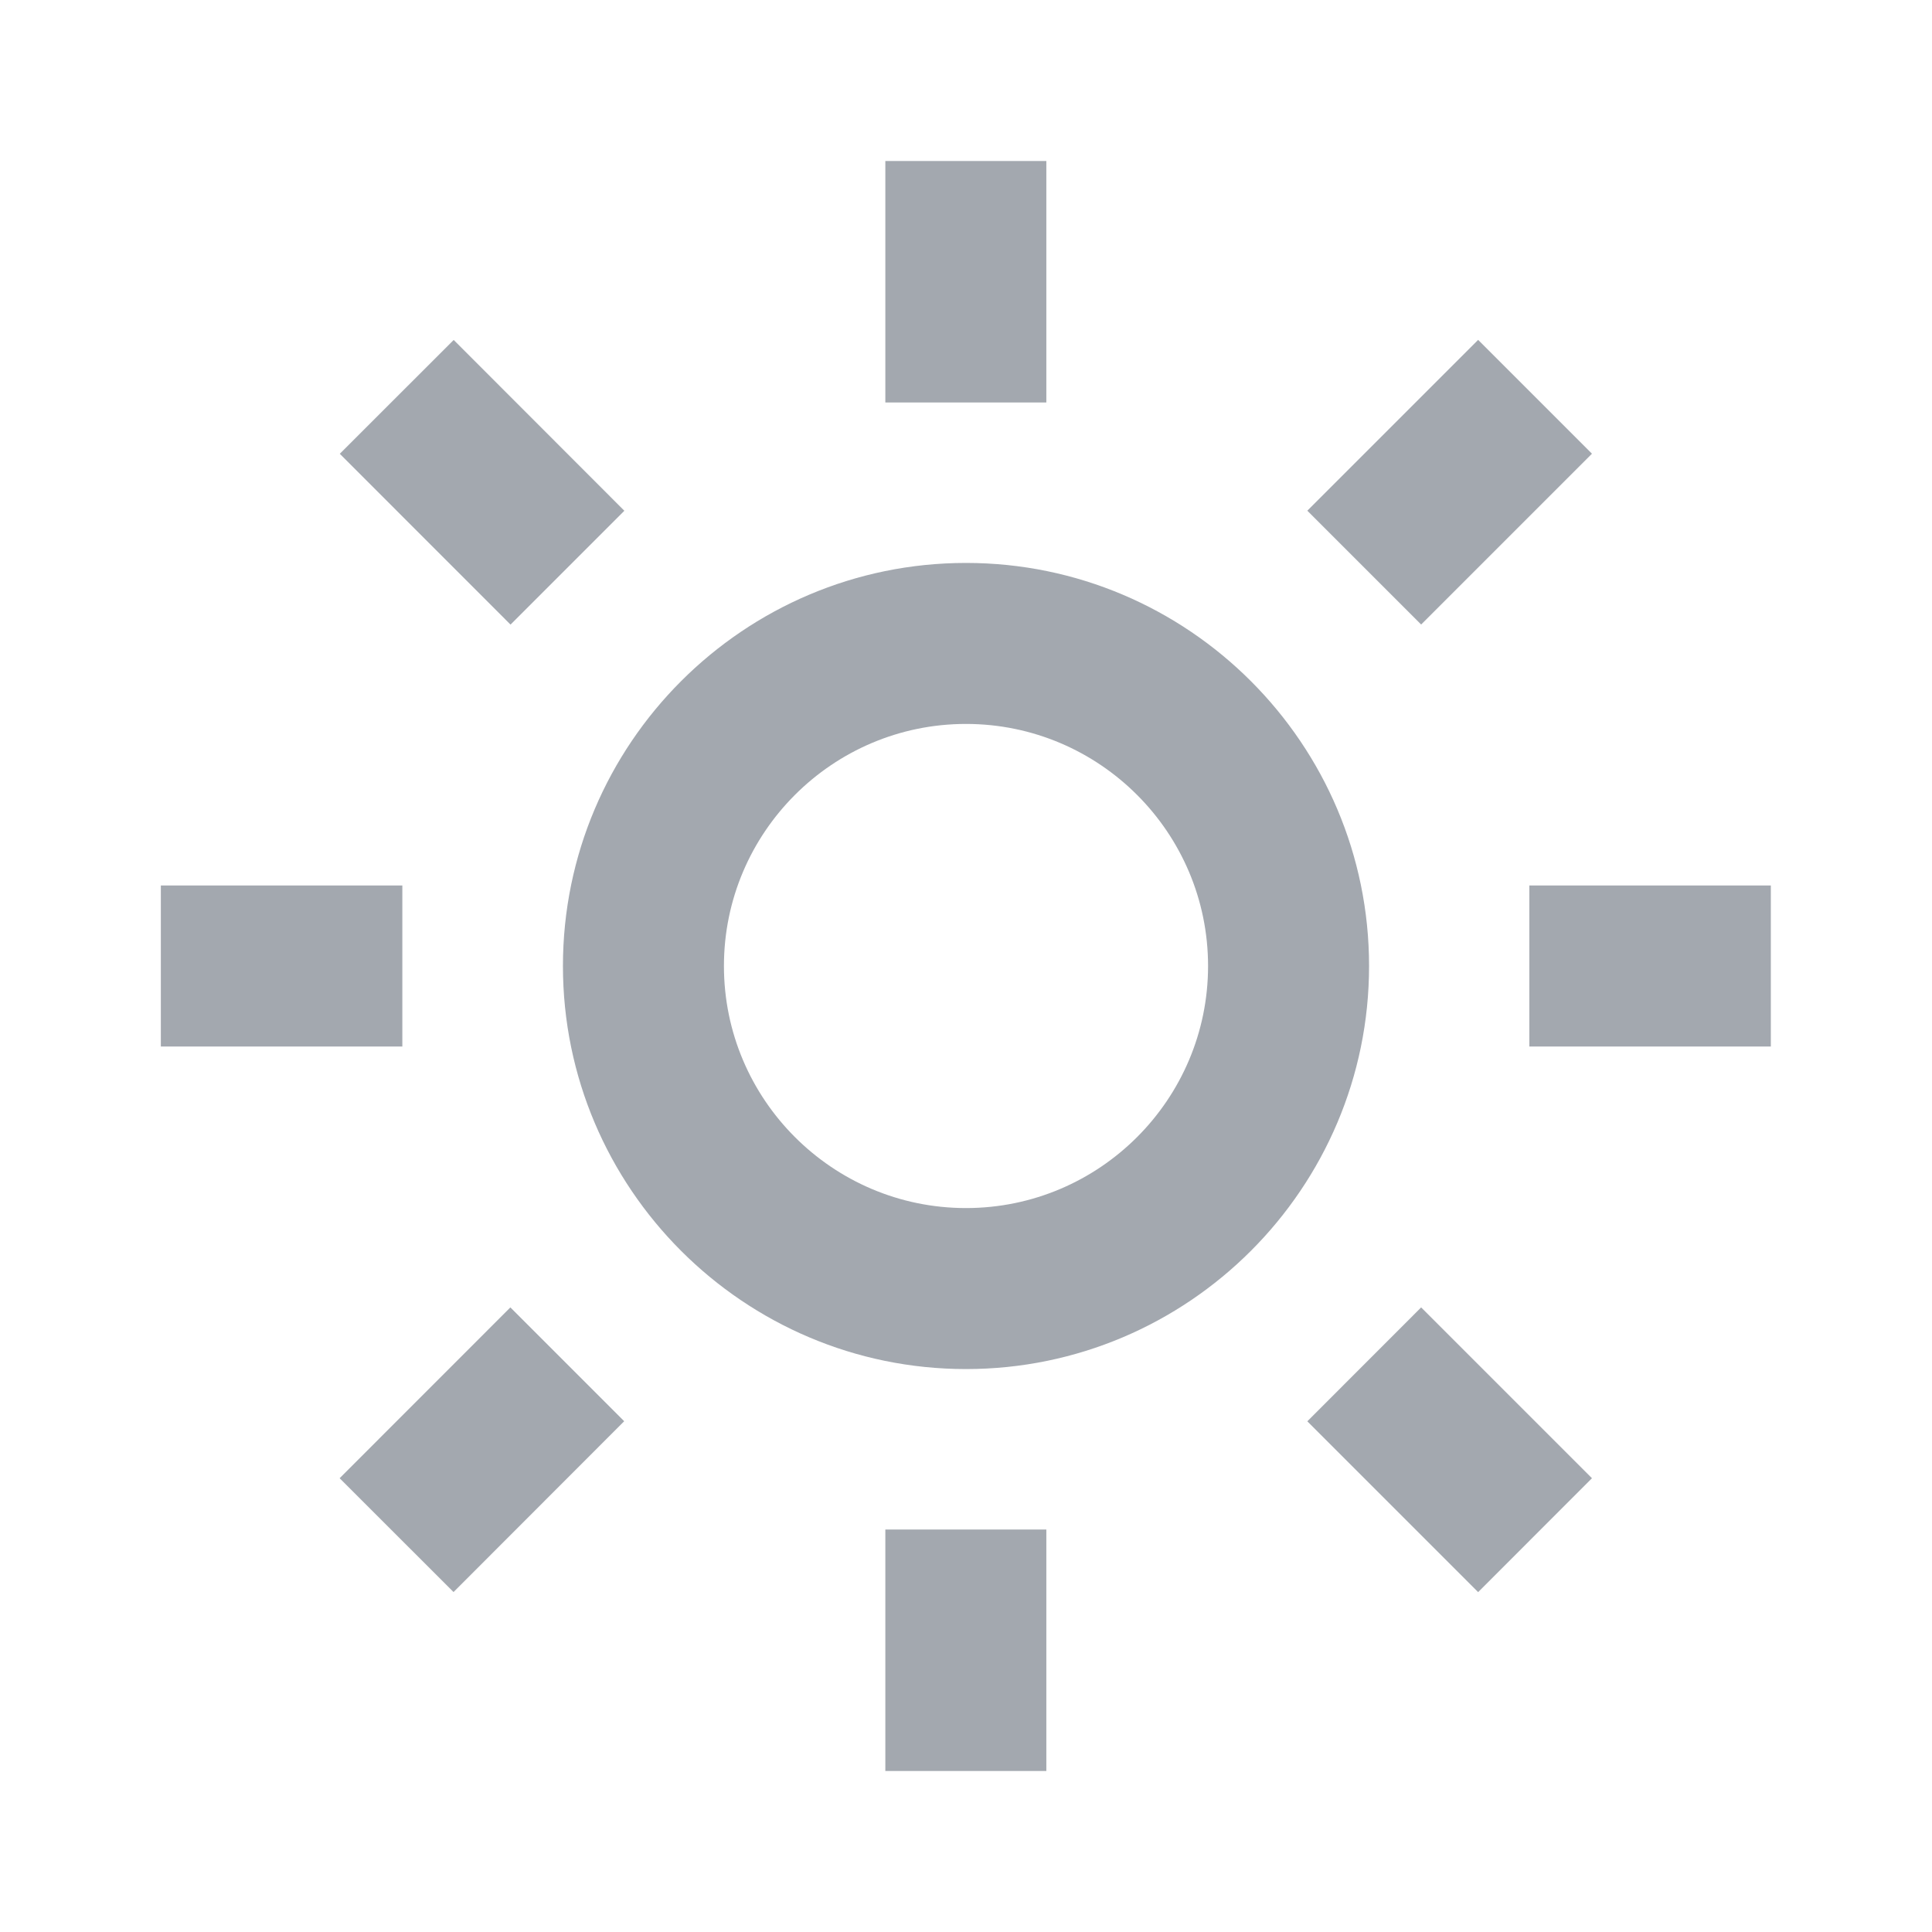 <svg viewBox="0 0 24 24" fill="none" xmlns="http://www.w3.org/2000/svg">
    <path d="M6.993 12C6.993 14.761 9.239 17.007 12 17.007C14.761 17.007 17.007 14.761 17.007 12C17.007 9.239 14.761 6.993 12 6.993C9.239 6.993 6.993 9.239 6.993 12ZM12 8.993C13.658 8.993 15.007 10.342 15.007 12C15.007 13.658 13.658 15.007 12 15.007C10.342 15.007 8.993 13.658 8.993 12C8.993 10.342 10.342 8.993 12 8.993ZM10.998 19H12.998V22H10.998V19ZM10.998 2H12.998V5H10.998V2ZM1.998 11H4.998V13H1.998V11ZM18.998 11H21.998V13H18.998V11Z"
          fill="#A3A8AF"/>
    <path d="M4.219 18.363L6.34 16.241L7.754 17.655L5.634 19.777L4.219 18.363Z" fill="#A3A8AF"/>
    <path d="M16.24 6.344L18.362 4.222L19.776 5.636L17.654 7.758L16.24 6.344Z" fill="#A3A8AF"/>
    <path d="M6.342 7.759L4.221 5.637L5.636 4.223L7.756 6.345L6.342 7.759Z" fill="#A3A8AF"/>
    <path d="M19.776 18.363L18.362 19.778L16.24 17.656L17.654 16.241L19.776 18.363Z" fill="#A3A8AF"/>
</svg>
